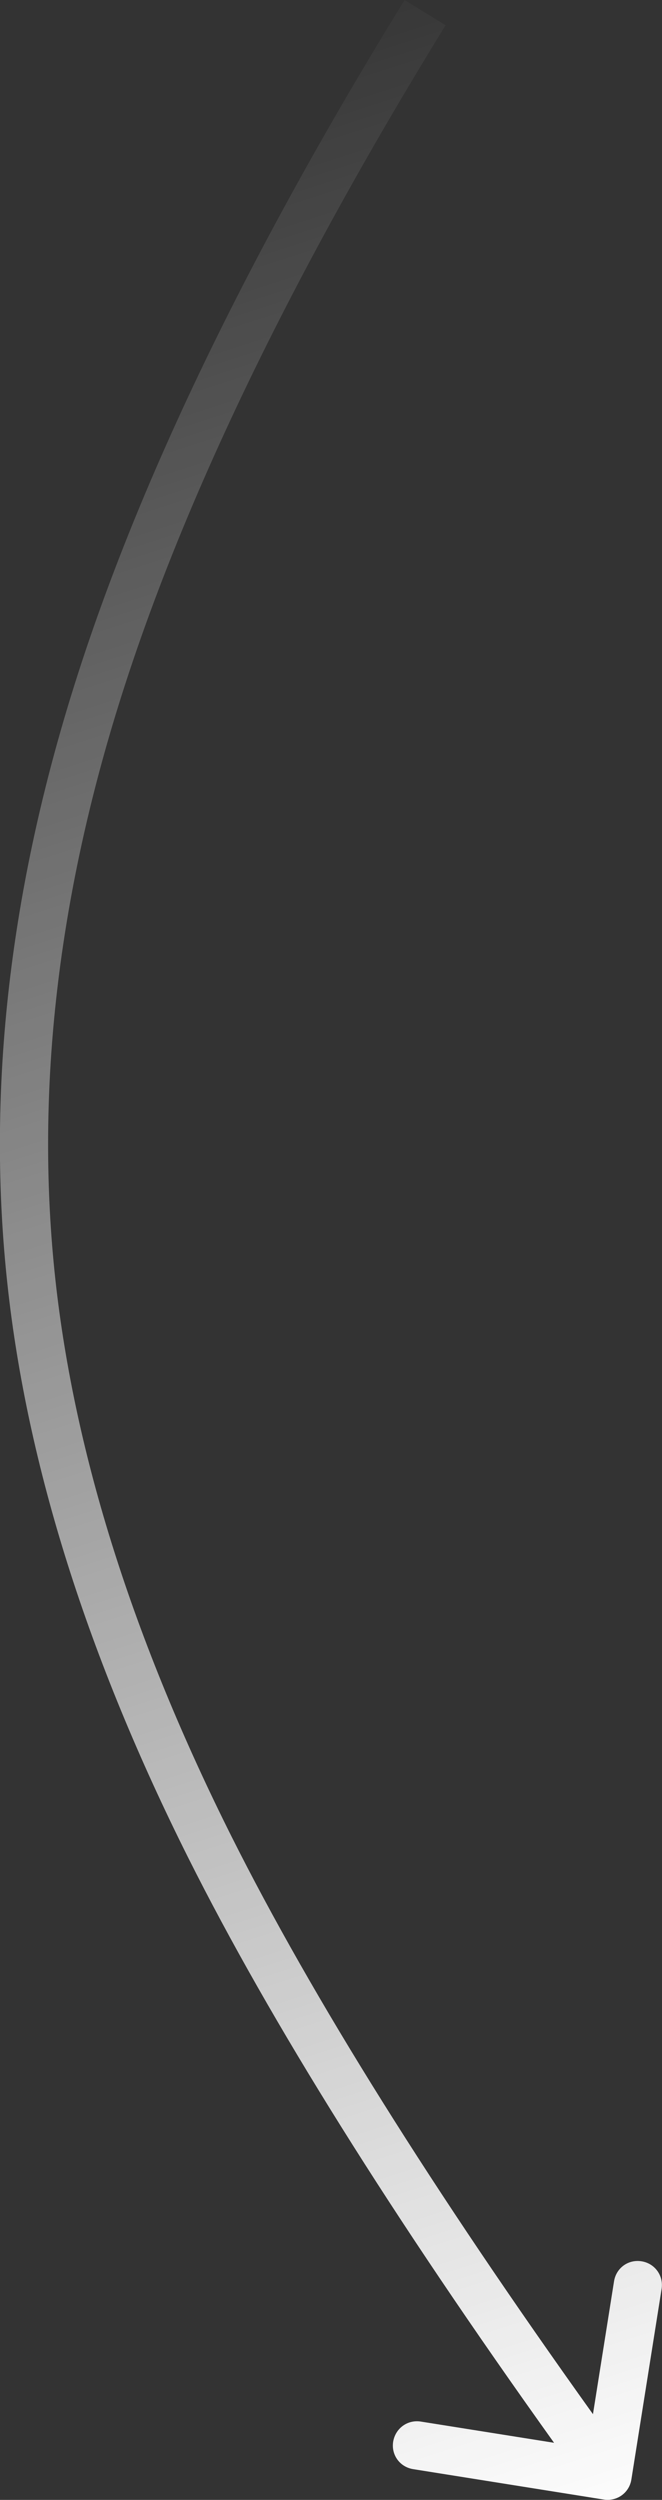 <svg width="41.185" height="155.491" viewBox="0 0 41.185 155.491" fill="none" xmlns="http://www.w3.org/2000/svg" xmlns:xlink="http://www.w3.org/1999/xlink">
	<rect x="0" y="0" width="41.185" height="155.491" fill="#333333" stroke="none"/>
	<desc>
			Created with Pixso.
	</desc>
	<defs>
		<linearGradient x1="36.791" y1="158.276" x2="-11.657" y2="8.355" id="paint_linear_113_345_0" gradientUnits="userSpaceOnUse">
			<stop stop-color="#FFFFFF"/>
			<stop offset="1" stop-color="#FFFFFF" stop-opacity="0"/>
		</linearGradient>
	</defs>
	<path id="Arrow 4" d="M36.89 150.16L38.2 141.9C38.33 141.07 39.08 140.52 39.91 140.65C40.74 140.78 41.29 141.54 41.16 142.37L39.28 154.22C39.15 155.05 38.39 155.6 37.56 155.47L25.71 153.58C24.88 153.45 24.33 152.7 24.46 151.87C24.6 151.04 25.35 150.49 26.18 150.62L34.47 151.94Q19.38 130.84 11.73 115.59Q2.31 96.79 0.47 79.95Q-1.47 62.24 4.5 43.02Q10.41 23.98 25.17 0L27.72 1.57Q13.16 25.23 7.36 43.91Q1.58 62.53 3.45 79.63Q5.24 95.93 14.41 114.24Q21.95 129.27 36.89 150.16Z" fill="url(#paint_linear_113_345_0)" fill-opacity="1" fill-rule="evenodd"/>
</svg>

